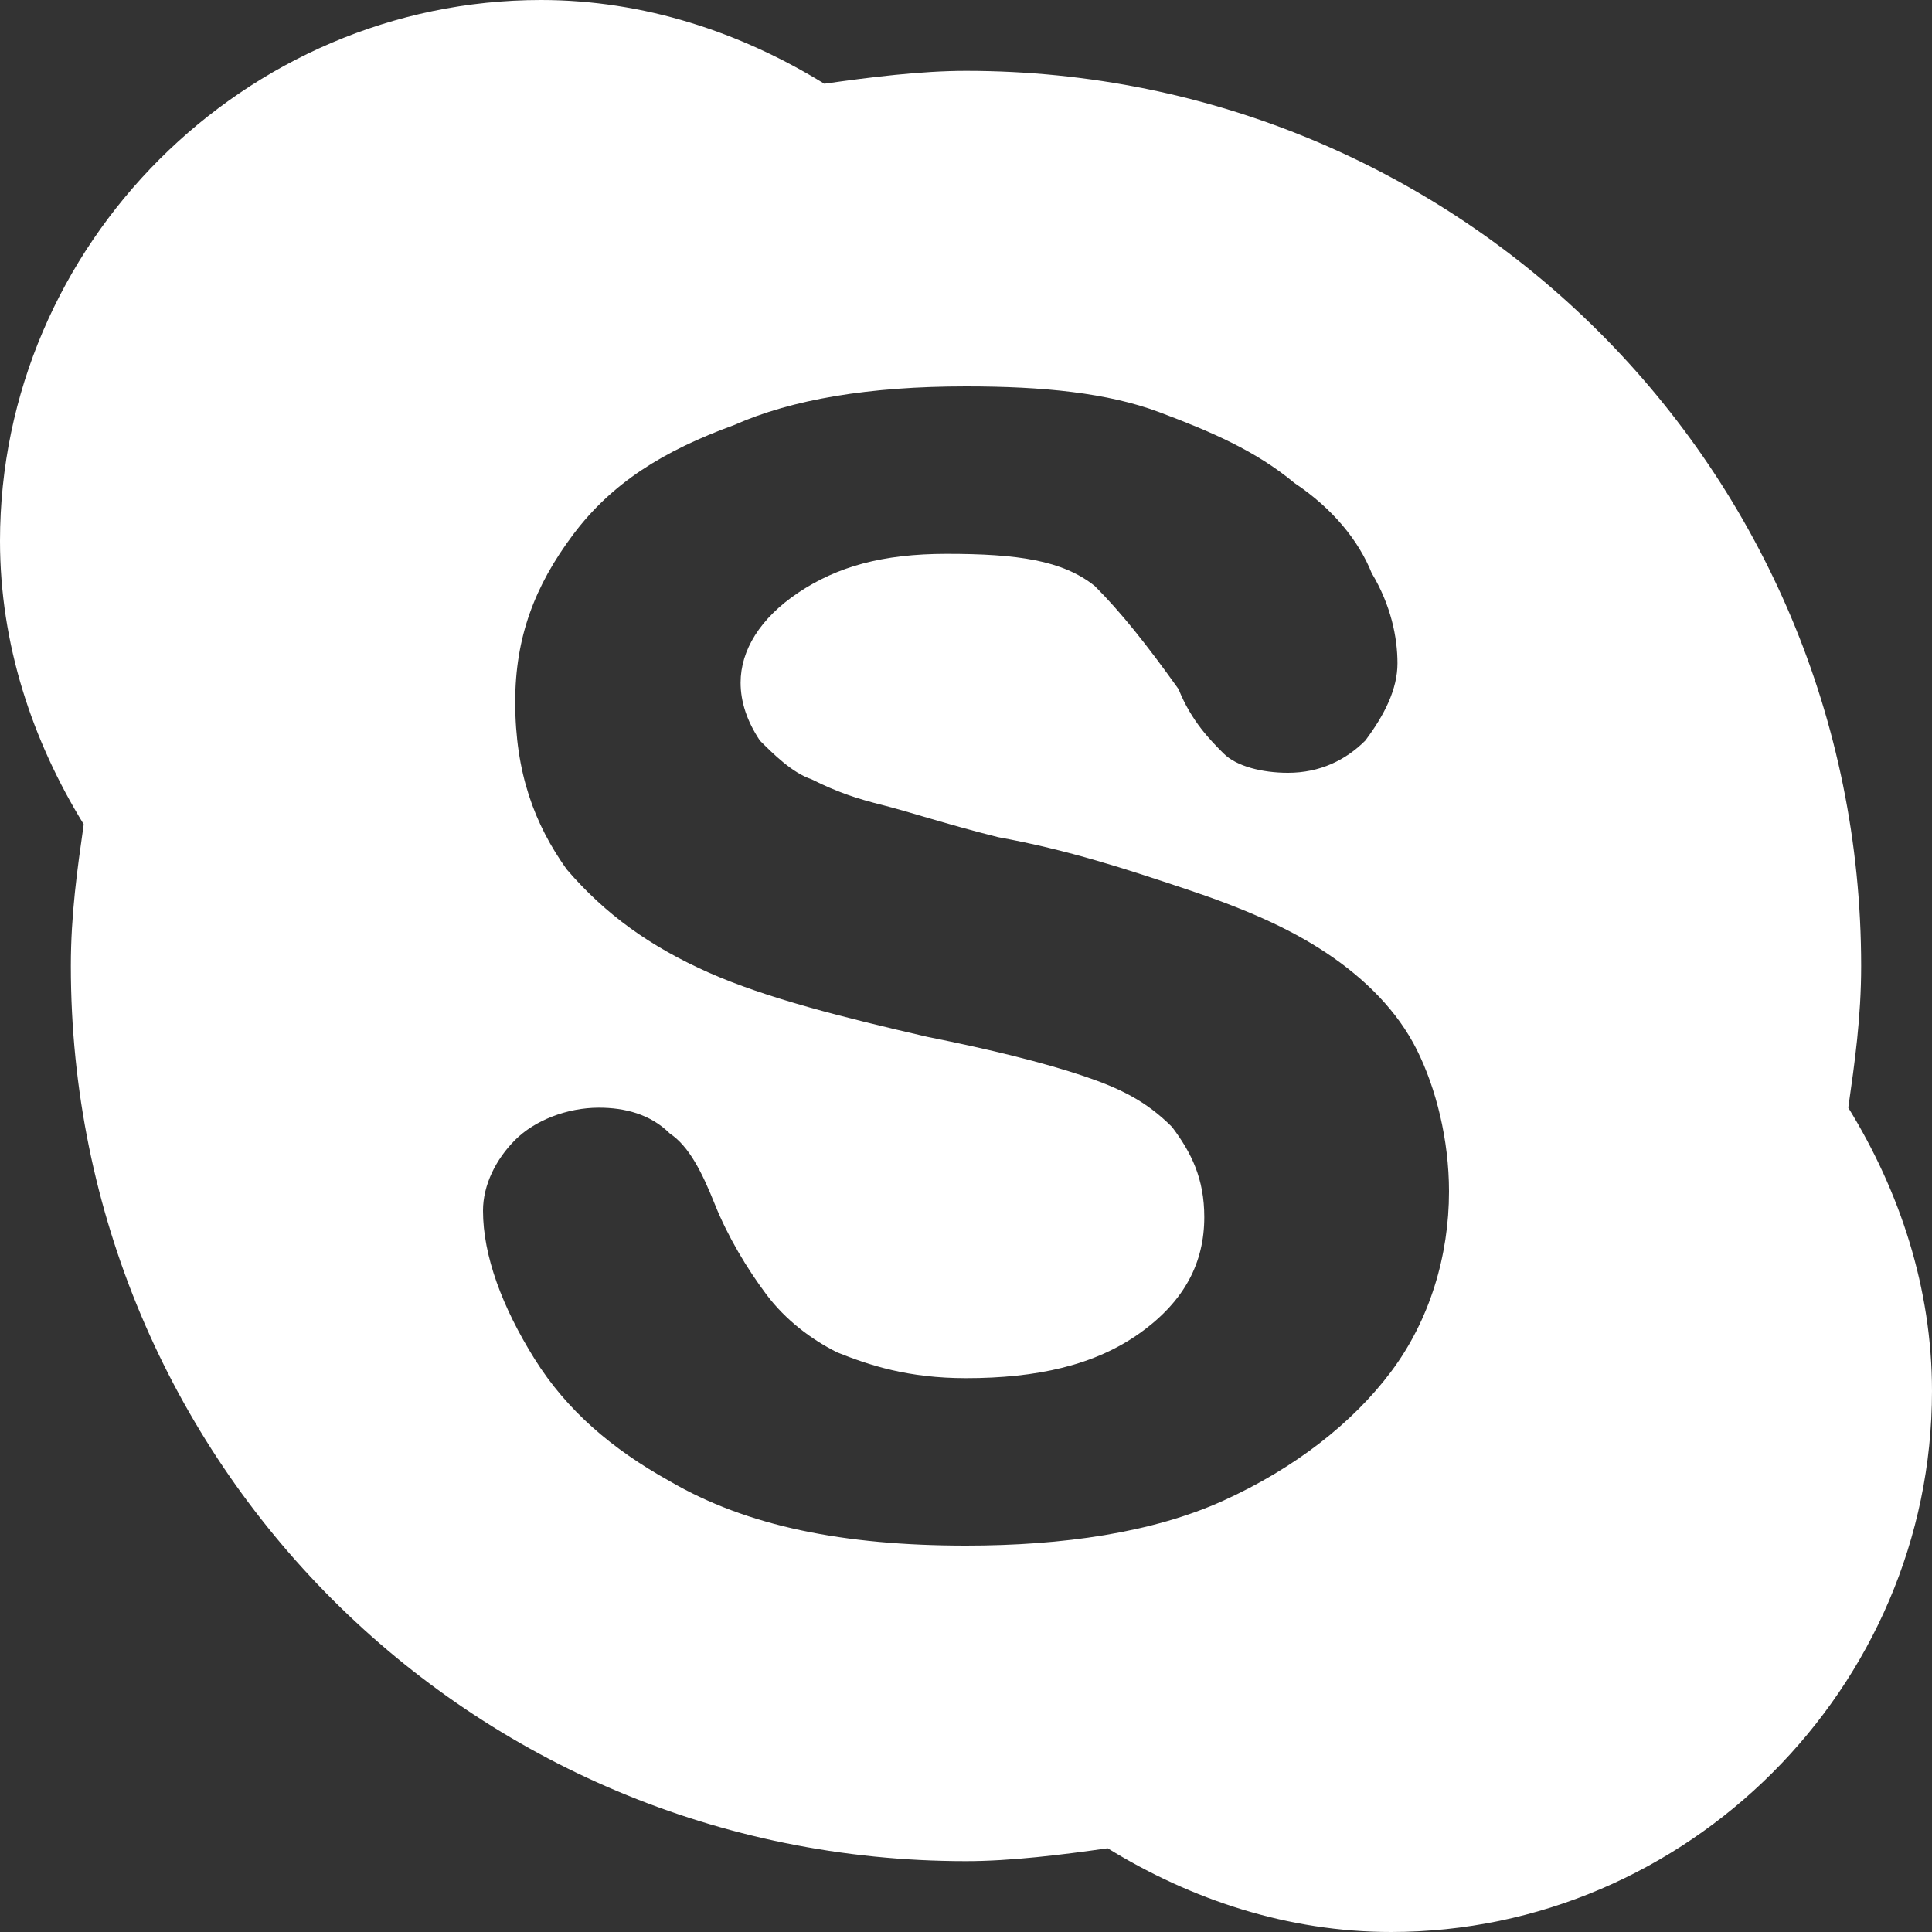 <?xml version="1.0" encoding="utf-8"?>
<!-- Generator: Adobe Illustrator 22.0.0, SVG Export Plug-In . SVG Version: 6.00 Build 0)  -->
<svg version="1.1" id="Layer_1" xmlns="http://www.w3.org/2000/svg" xmlns:xlink="http://www.w3.org/1999/xlink" x="0px" y="0px"
	 viewBox="0 0 30 30" style="enable-background:new 0 0 30 30;" xml:space="preserve">
<rect x="0" y="0" width="30" height="30" fill="#333333" stroke="none"/>
<g>
	<path fill="#ffffff" id="Skype" d="M28.7,17.2c0.1-0.7,0.2-1.4,0.2-2.2c0-7.7-6.2-13.9-13.9-13.9c-0.7,0-1.5,0.1-2.2,0.2C11.5,0.5,10,0,8.4,0
		C3.8,0,0,3.8,0,8.4c0,1.6,0.5,3.1,1.3,4.4c-0.1,0.7-0.2,1.4-0.2,2.2c0,7.7,6.2,13.9,13.9,13.9c0.7,0,1.5-0.1,2.2-0.2
		c1.3,0.8,2.8,1.3,4.4,1.3c4.6,0,8.4-3.8,8.4-8.4C30,20,29.5,18.5,28.7,17.2z M21.6,21.3c-0.6,0.8-1.5,1.5-2.6,2
		c-1.1,0.5-2.5,0.7-4,0.7c-1.9,0-3.4-0.3-4.6-1c-0.9-0.5-1.6-1.1-2.1-1.9c-0.5-0.8-0.8-1.6-0.8-2.3c0-0.4,0.2-0.8,0.5-1.1
		c0.3-0.3,0.8-0.5,1.3-0.5c0.4,0,0.8,0.1,1.1,0.4c0.3,0.2,0.5,0.6,0.7,1.1c0.2,0.5,0.5,1,0.8,1.4c0.3,0.4,0.7,0.7,1.1,0.9
		c0.5,0.2,1.1,0.4,2,0.4c1.1,0,2-0.2,2.7-0.7c0.7-0.5,1-1.1,1-1.8c0-0.6-0.2-1-0.5-1.4c-0.4-0.4-0.8-0.6-1.4-0.8
		c-0.6-0.2-1.4-0.4-2.4-0.6c-1.3-0.3-2.5-0.6-3.4-1c-0.9-0.4-1.6-0.9-2.2-1.6c-0.5-0.7-0.8-1.5-0.8-2.6c0-1,0.3-1.8,0.9-2.6
		c0.6-0.8,1.4-1.3,2.5-1.7C12.3,6.2,13.5,6,15,6c1.2,0,2.2,0.1,3,0.4c0.8,0.3,1.5,0.6,2.1,1.1c0.6,0.4,1,0.9,1.2,1.4
		c0.3,0.5,0.4,1,0.4,1.4c0,0.4-0.2,0.8-0.5,1.2c-0.3,0.3-0.7,0.5-1.2,0.5c-0.4,0-0.8-0.1-1-0.3c-0.2-0.2-0.5-0.5-0.7-1
		C17.8,10,17.4,9.5,17,9.1c-0.5-0.4-1.2-0.5-2.3-0.5c-1,0-1.7,0.2-2.3,0.6c-0.6,0.4-0.9,0.9-0.9,1.4c0,0.3,0.1,0.6,0.3,0.9
		c0.2,0.2,0.5,0.5,0.8,0.6c0.4,0.2,0.7,0.3,1.1,0.4c0.4,0.1,1,0.3,1.8,0.5c1.1,0.2,2,0.5,2.9,0.8c0.9,0.3,1.6,0.6,2.2,1
		c0.6,0.4,1.1,0.9,1.4,1.5c0.3,0.6,0.5,1.4,0.5,2.2C22.5,19.5,22.2,20.5,21.6,21.3z"/>
</g>
</svg>
